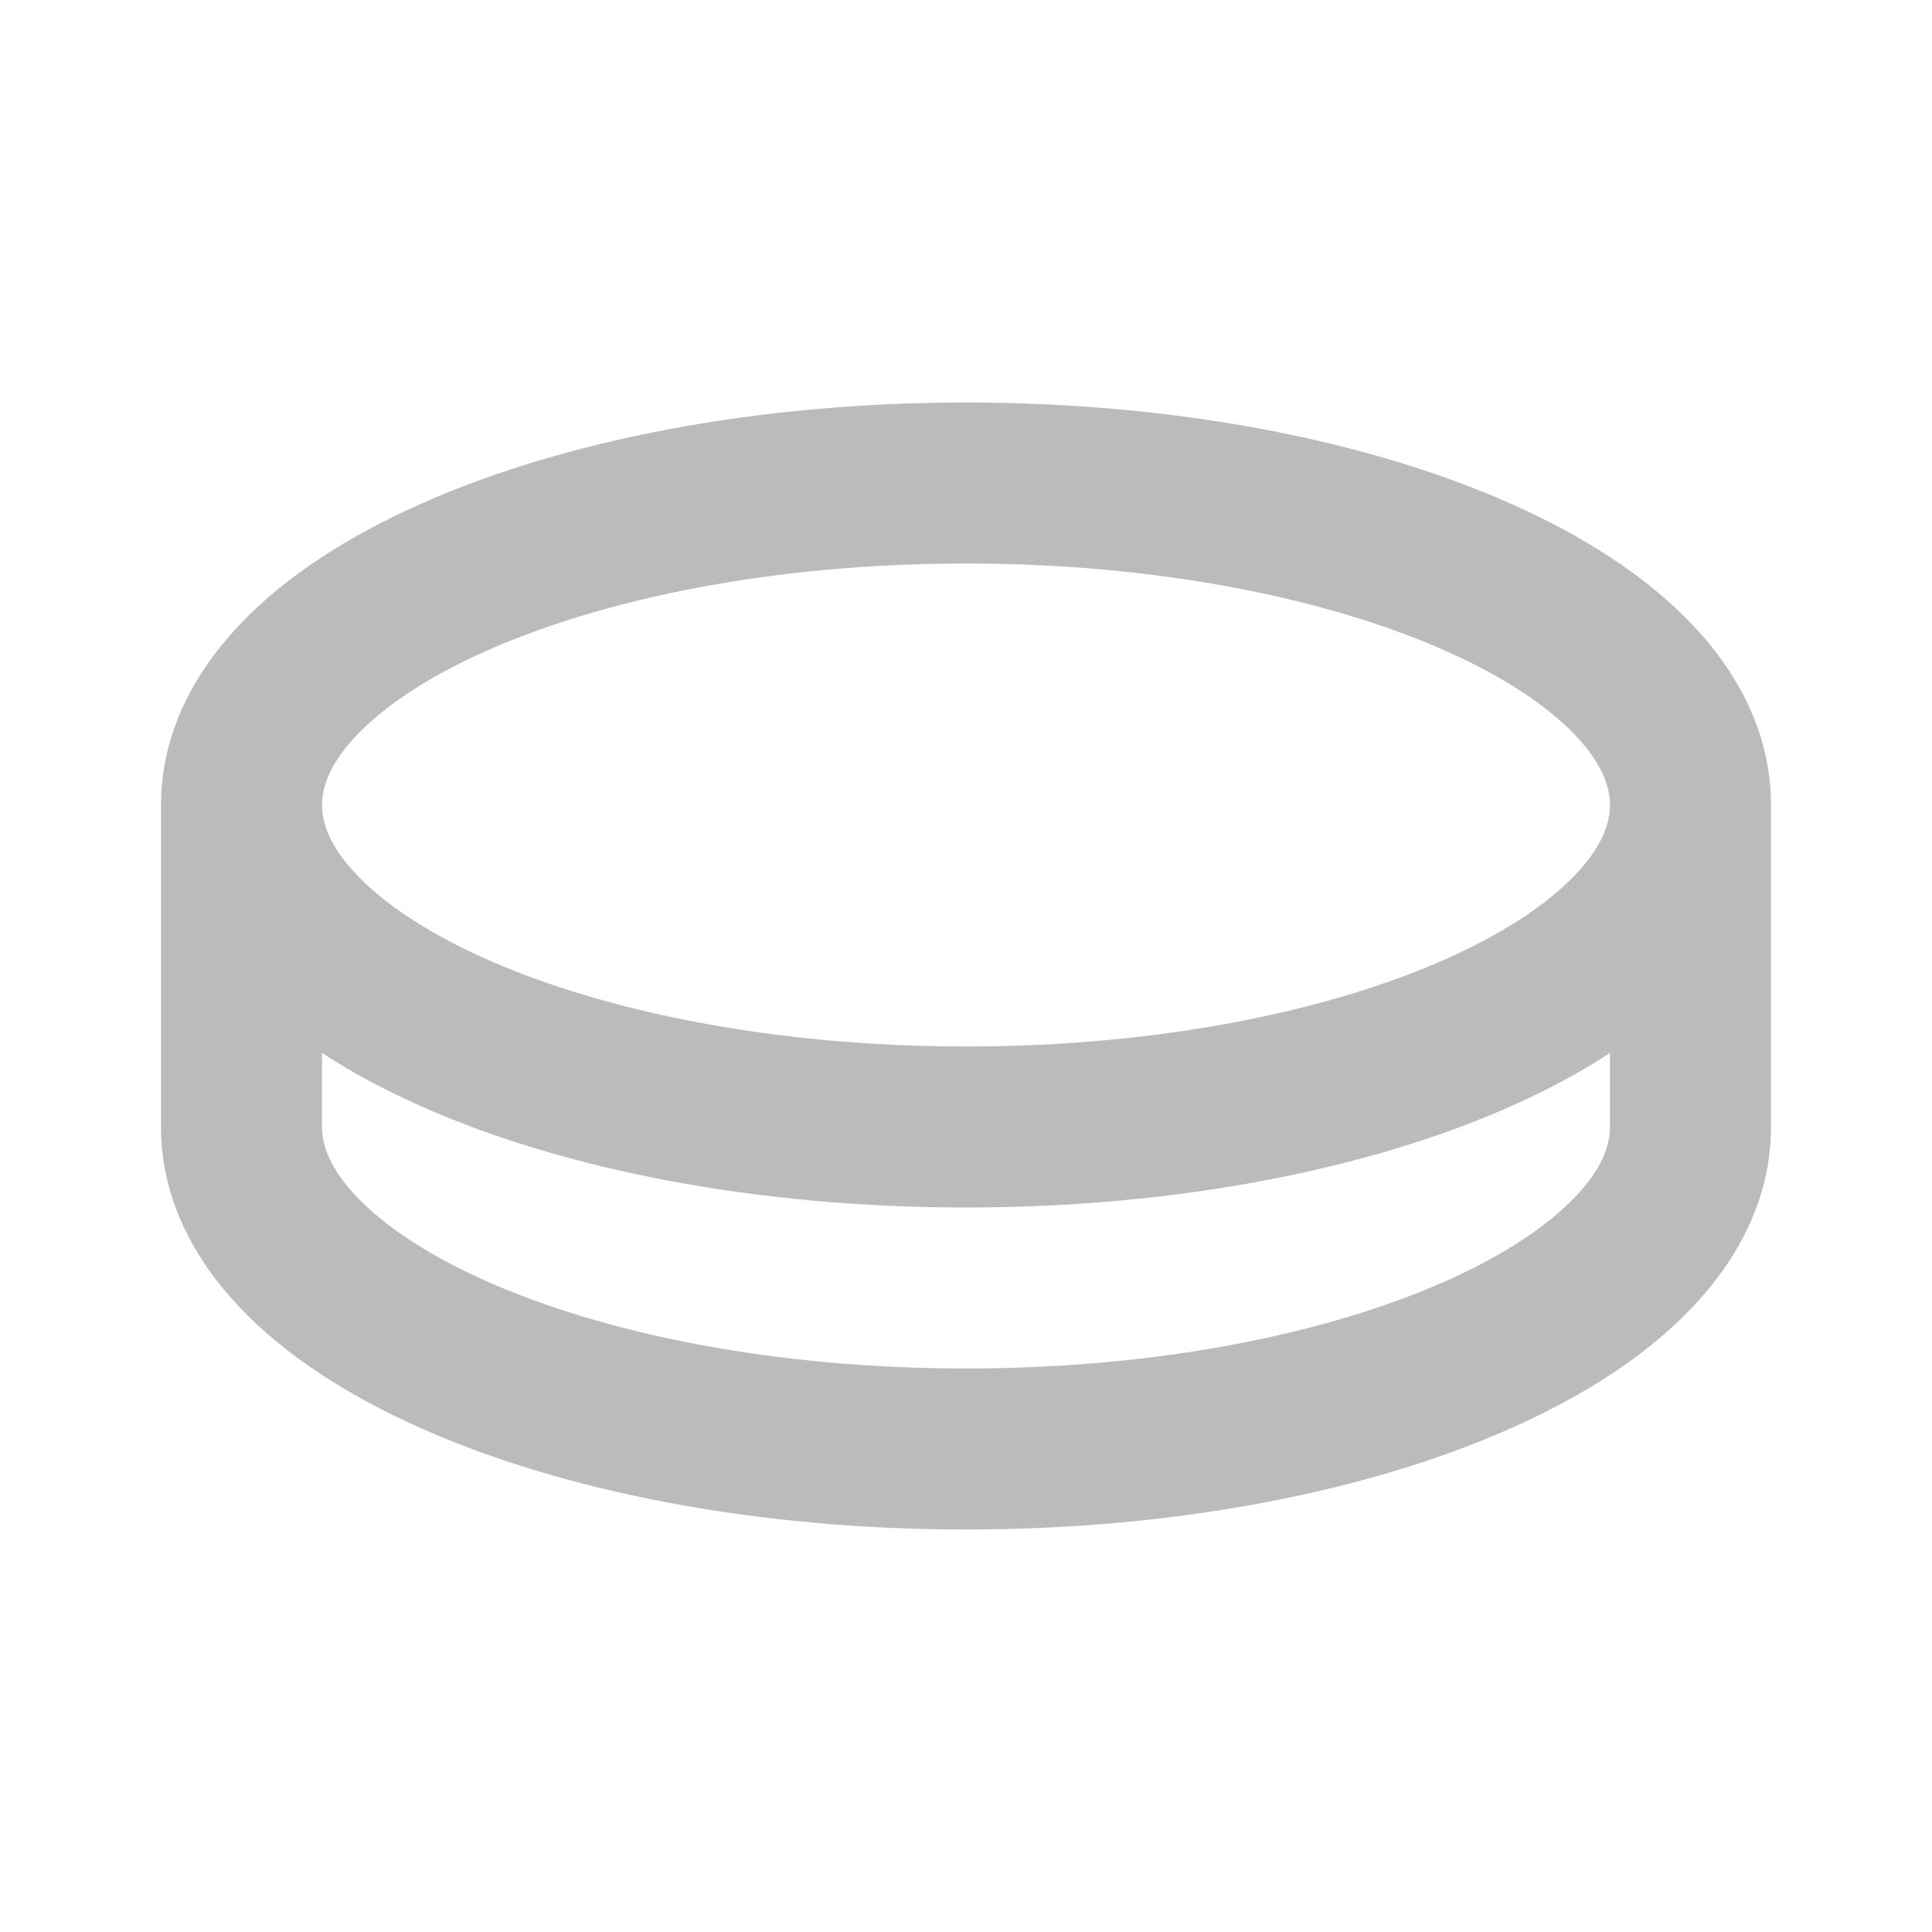 <?xml version="1.0" encoding="UTF-8"?>
<svg width="20px" height="20px" viewBox="0 0 24 24" version="1.1" xmlns="http://www.w3.org/2000/svg" xmlns:xlink="http://www.w3.org/1999/xlink">
    <title>coin_line</title>
    <g id="页面-1" stroke="none" stroke-width="1" fill="none" fill-rule="evenodd">
        <g id="Business" transform="translate(-384, 0)">
            <g id="coin_line" transform="translate(384, 0)">
                <path d="M24,0 L24,24 L0,24 L0,0 L24,0 Z M12.593,23.258 L12.582,23.26 L12.511,23.295 L12.492,23.299 L12.492,23.299 L12.477,23.295 L12.406,23.26 C12.396,23.256 12.387,23.259 12.382,23.265 L12.378,23.276 L12.361,23.703 L12.366,23.723 L12.377,23.736 L12.48,23.81 L12.495,23.814 L12.495,23.814 L12.507,23.81 L12.611,23.736 L12.623,23.72 L12.623,23.72 L12.627,23.703 L12.61,23.276 C12.608,23.266 12.601,23.259 12.593,23.258 L12.593,23.258 Z M12.858,23.145 L12.845,23.147 L12.66,23.24 L12.65,23.25 L12.65,23.25 L12.647,23.261 L12.665,23.691 L12.67,23.703 L12.67,23.703 L12.678,23.71 L12.879,23.803 C12.891,23.807 12.902,23.803 12.908,23.795 L12.912,23.781 L12.878,23.167 C12.875,23.155 12.867,23.147 12.858,23.145 L12.858,23.145 Z M12.143,23.147 C12.133,23.142 12.122,23.145 12.116,23.153 L12.11,23.167 L12.076,23.781 C12.075,23.793 12.083,23.802 12.093,23.805 L12.108,23.803 L12.309,23.71 L12.319,23.702 L12.319,23.702 L12.323,23.691 L12.34,23.261 L12.337,23.249 L12.337,23.249 L12.328,23.24 L12.143,23.147 Z" id="MingCute" fill-rule="nonzero">
</path>
                <path d="M22,14 C22,14.878 21.596,15.639 21.017,16.246 C20.444,16.849 19.661,17.346 18.77,17.742 C16.986,18.535 14.592,19 12,19 C9.408,19 7.014,18.535 5.23,17.742 C4.339,17.346 3.556,16.849 2.983,16.246 C2.404,15.639 2,14.878 2,14 L2,10 C2,9.122 2.404,8.361 2.983,7.754 C3.556,7.151 4.339,6.654 5.23,6.258 C7.014,5.465 9.408,5 12,5 C14.592,5 16.986,5.465 18.77,6.258 C19.661,6.654 20.444,7.151 21.017,7.754 C21.596,8.361 22,9.122 22,10 L22,14 Z M4,10 C4,9.773 4.099,9.482 4.432,9.132 C4.769,8.778 5.304,8.413 6.042,8.085 C7.516,7.431 9.621,7 12,7 C14.379,7 16.484,7.431 17.958,8.085 C18.696,8.413 19.231,8.778 19.568,9.132 C19.901,9.482 20,9.773 20,10 C20,10.227 19.901,10.518 19.568,10.868 C19.231,11.222 18.696,11.587 17.958,11.915 C16.484,12.569 14.379,13 12,13 C9.621,13 7.516,12.569 6.042,11.915 C5.304,11.587 4.769,11.222 4.432,10.868 C4.099,10.518 4,10.227 4,10 Z M20,13.08 C19.625,13.326 19.21,13.546 18.77,13.742 C16.986,14.535 14.592,15 12,15 C9.408,15 7.014,14.535 5.23,13.742 C4.789,13.546 4.375,13.326 4,13.08 L4,14 C4,14.227 4.099,14.518 4.432,14.868 C4.769,15.222 5.304,15.587 6.042,15.915 C7.516,16.57 9.621,17 12,17 C14.379,17 16.484,16.57 17.958,15.915 C18.696,15.587 19.231,15.222 19.568,14.868 C19.901,14.518 20,14.227 20,14 L20,13.08 Z" id="形状" fill="#bbb">

</path>
            </g>
        </g>
    </g>
</svg>